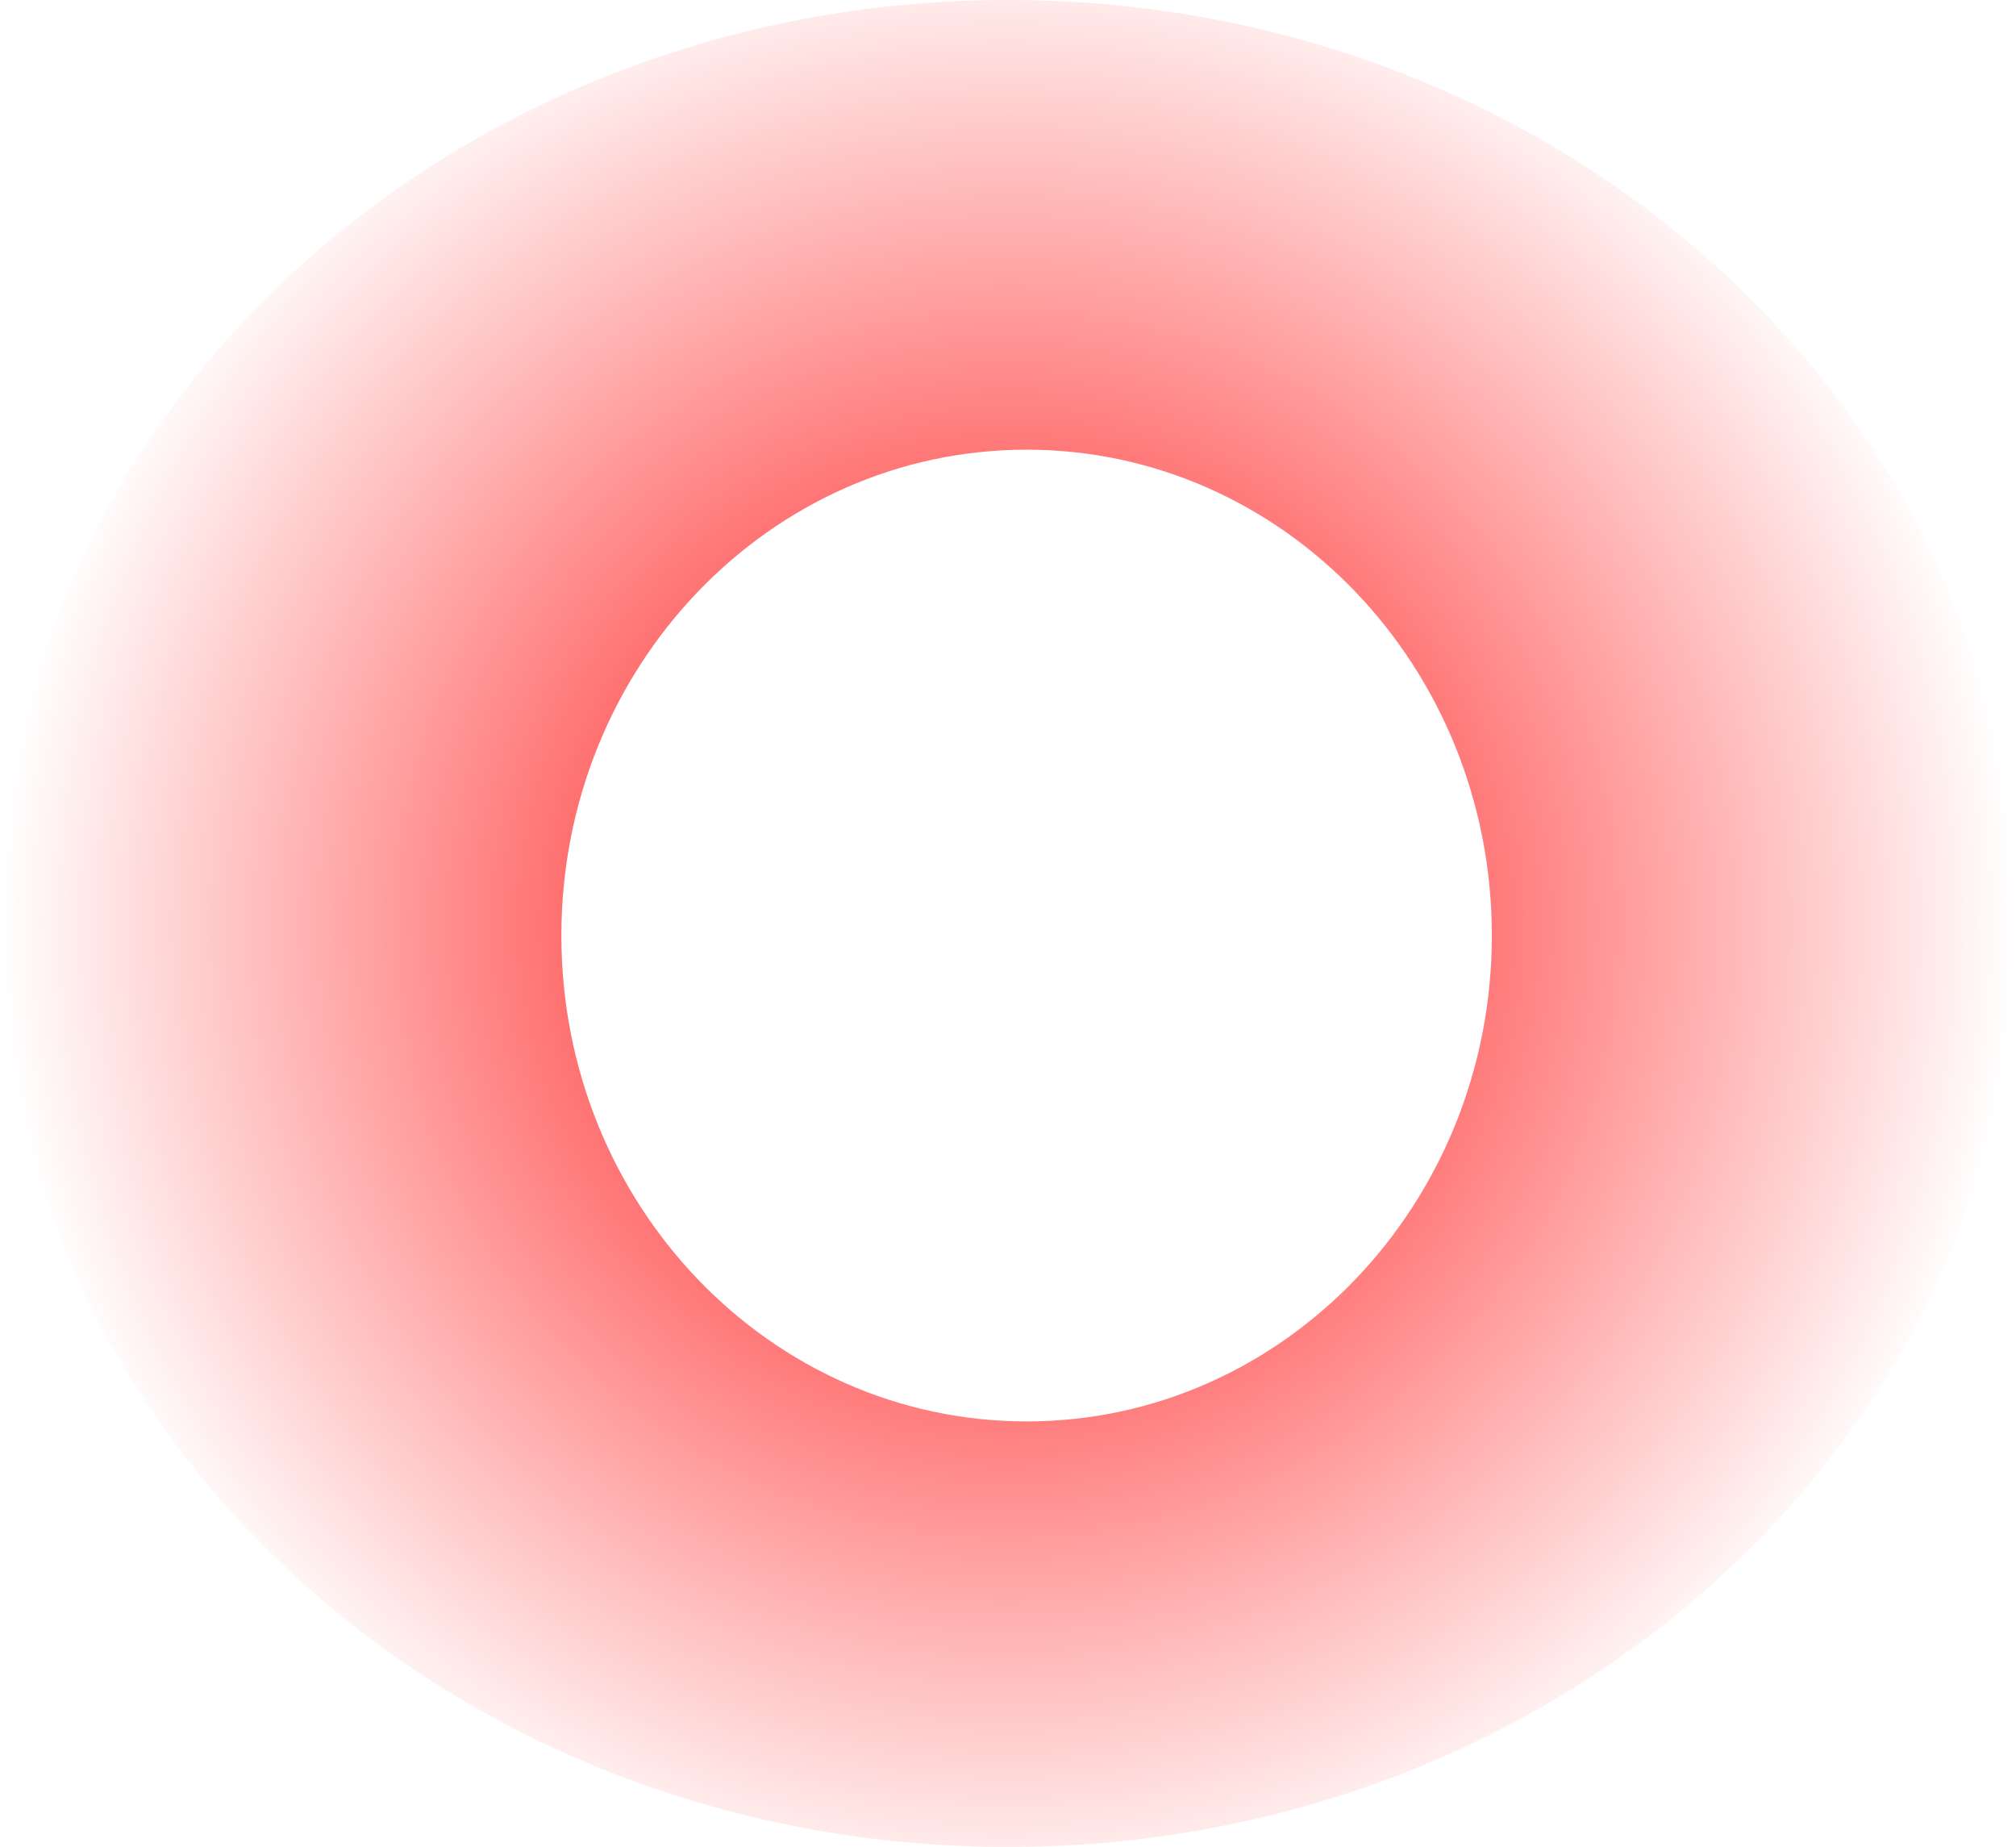 <svg version="1.1" xmlns="http://www.w3.org/2000/svg" xmlns:xlink="http://www.w3.org/1999/xlink" width="270.234" height="247.522" viewBox="0,0,270.234,247.522"><defs><radialGradient cx="239.694" cy="179.772" r="135.117" gradientUnits="userSpaceOnUse" id="color-1"><stop offset="0" stop-color="#ff0000"/><stop offset="1" stop-color="#ff0000" stop-opacity="0"/></radialGradient></defs><g transform="translate(-104.577,-56.01)"><g fill="url(#color-1)" stroke="none" stroke-width="27.5" stroke-miterlimit="10"><path d="M374.811,179.772c0,68.351 -60.494,123.761 -135.117,123.761c-74.623,0 -135.117,-55.41 -135.117,-123.761c0,-68.351 60.494,-123.761 135.117,-123.761c74.623,0 135.117,55.41 135.117,123.761zM242.189,246.507c34.442,0 62.363,-29.153 62.363,-65.115c0,-35.962 -27.921,-65.115 -62.363,-65.115c-34.442,0 -62.363,29.153 -62.363,65.115c0,35.962 27.921,65.115 62.363,65.115z"/></g></g></svg><!--rotationCenter:135.42251685121107:123.98959072948867-->